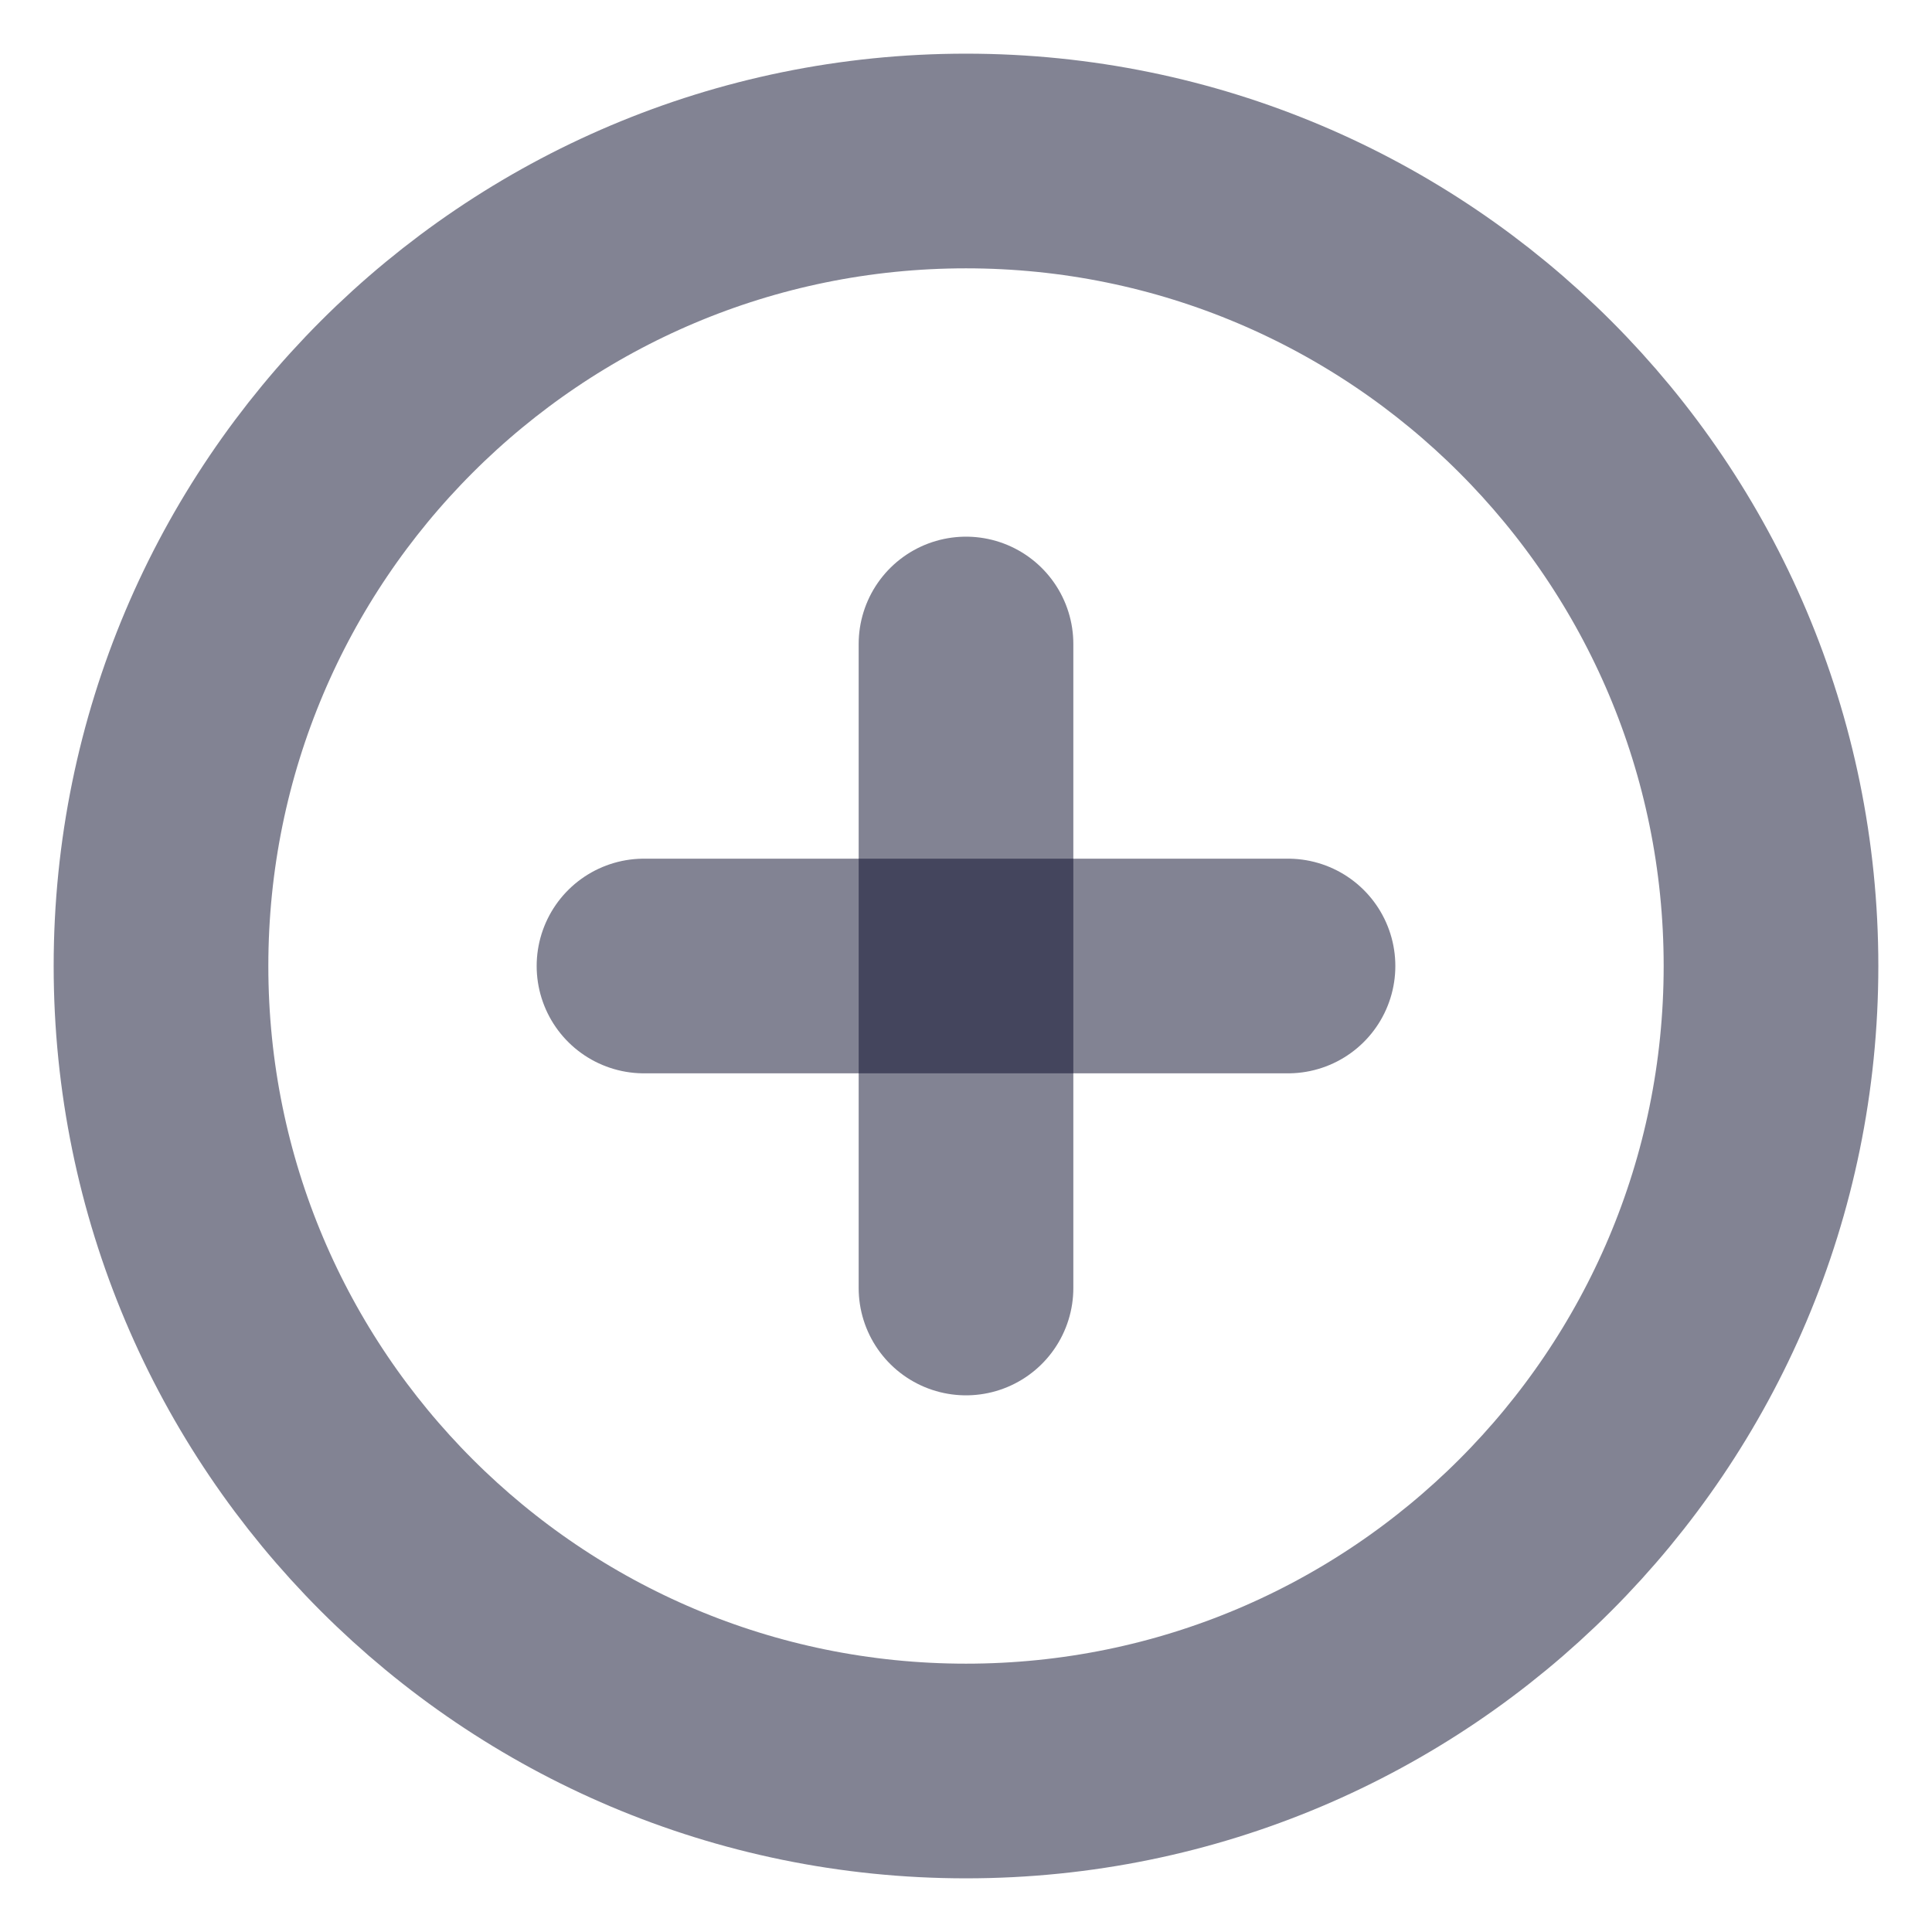 <svg width="18" height="18" viewBox="0 0 18 18" fill="none" xmlns="http://www.w3.org/2000/svg">
<g id="plus-circle" clip-path="url(#clip0_1_241)">
<path id="Vector" d="M9 16.5C13.142 16.5 16.5 13.142 16.5 9C16.5 4.858 13.142 1.5 9 1.5C4.858 1.5 1.5 4.858 1.5 9C1.5 13.142 4.858 16.5 9 16.5Z" stroke="#070928" stroke-opacity="0.5" stroke-width="2" stroke-linecap="round" stroke-linejoin="round"/>
<path id="Vector_2" d="M9 6V12" stroke="#070928" stroke-opacity="0.5" stroke-width="2" stroke-linecap="round" stroke-linejoin="round"/>
<path id="Vector_3" d="M6 9H12" stroke="#070928" stroke-opacity="0.5" stroke-width="2" stroke-linecap="round" stroke-linejoin="round"/>
</g>
<defs>
<clipPath id="clip0_1_241">
<rect width="18" height="18" fill="white"/>
</clipPath>
</defs>
</svg>
